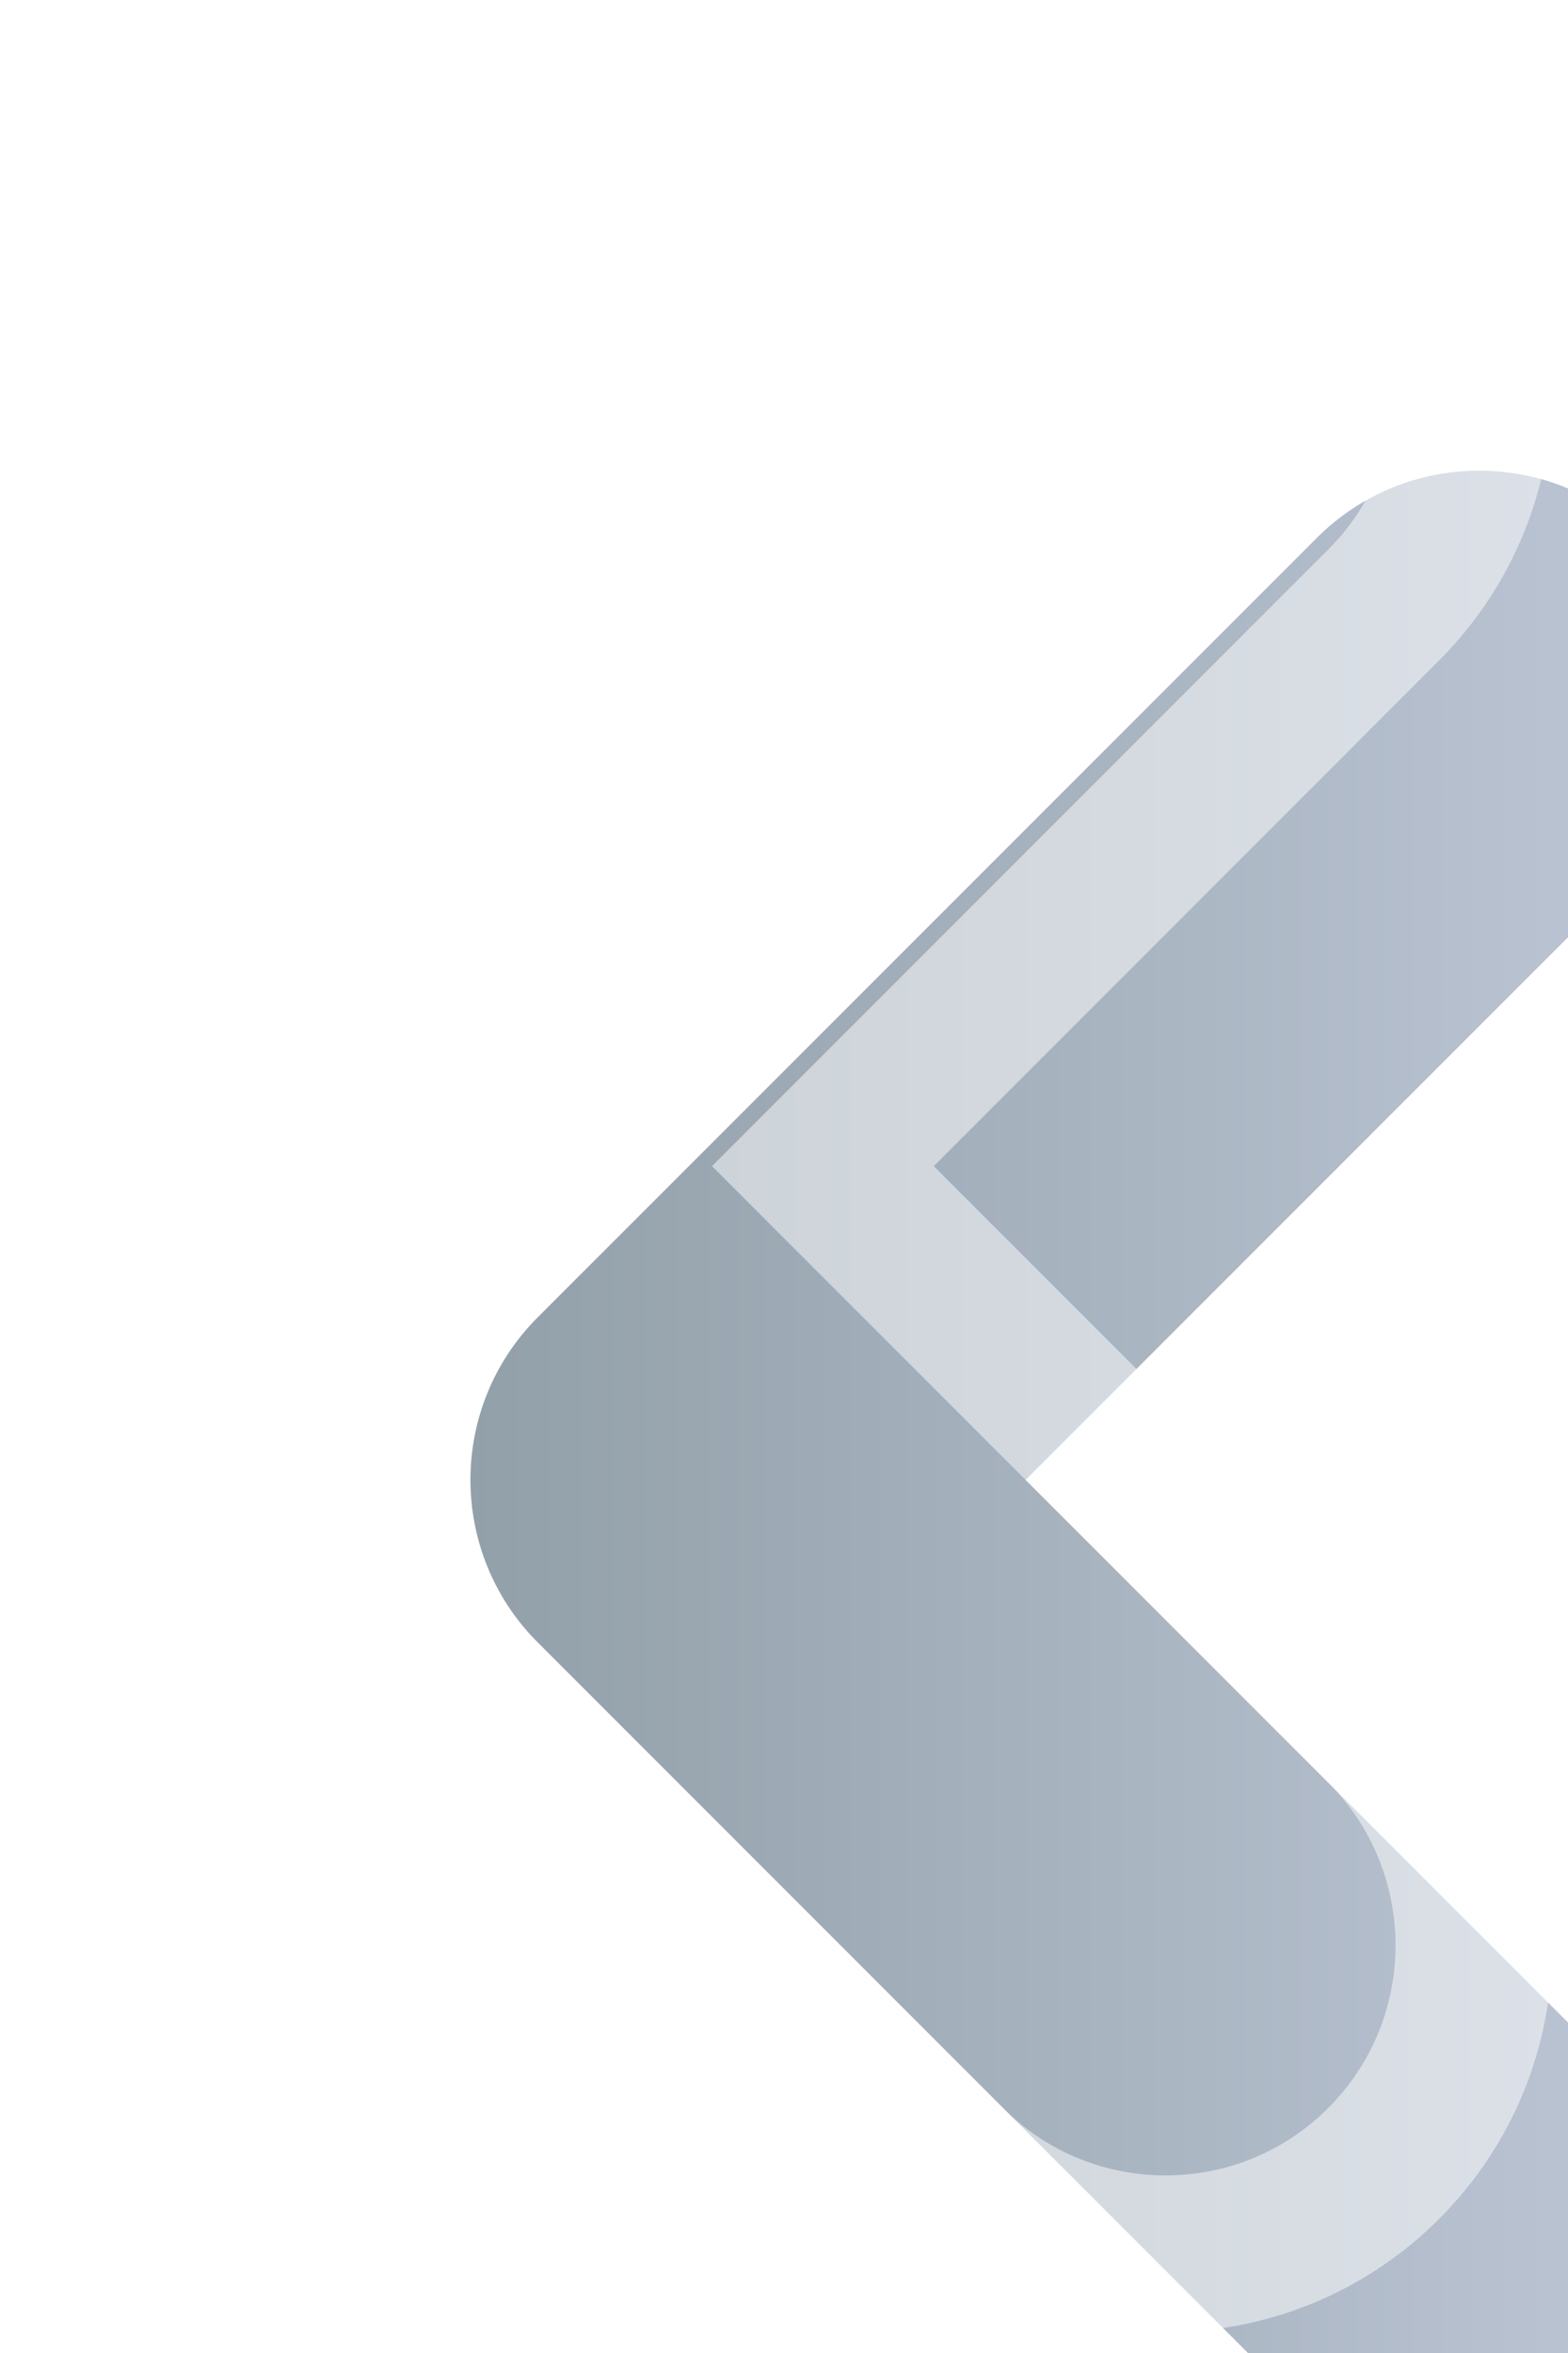 <svg width="10" height="15" viewBox="0 0 10 15" fill="none" xmlns="http://www.w3.org/2000/svg">
  <g filter="url(#filter0_i_285_5)">
    <path
      d="M6.397 1.43L1.43 6.397C0.857 6.969 0.857 7.898 1.43 8.471L6.397 13.438C6.969 14.011 7.898 14.011 8.471 13.438C9.044 12.865 9.044 11.937 8.471 11.364L4.541 7.434L8.471 3.504C9.044 2.931 9.044 2.002 8.471 1.43C7.898 0.857 6.969 0.857 6.397 1.43Z"
      fill="url(#paint0_linear_285_5)" />
  </g>
  <path
    d="M8.824 1.076L8.481 1.419L8.824 1.076C8.056 0.308 6.811 0.308 6.043 1.076L1.076 6.043C0.308 6.811 0.308 8.056 1.076 8.824L6.043 13.792C6.811 14.56 8.056 14.56 8.824 13.792C9.592 13.024 9.592 11.778 8.824 11.01L5.248 7.434L8.824 3.857C9.592 3.089 9.592 1.844 8.824 1.076Z"
    stroke="white" stroke-opacity="0.5" />
  <defs>
    <filter id="filter0_i_285_5" x="0" y="0" width="11.9" height="16.868" filterUnits="userSpaceOnUse"
      color-interpolation-filters="sRGB">
      <feFlood flood-opacity="0" result="BackgroundImageFix" />
      <feBlend mode="normal" in="SourceGraphic" in2="BackgroundImageFix" result="shape" />
      <feColorMatrix in="SourceAlpha" type="matrix" values="0 0 0 0 0 0 0 0 0 0 0 0 0 0 0 0 0 0 127 0"
        result="hardAlpha" />
      <feOffset dx="2" dy="2" />
      <feGaussianBlur stdDeviation="2" />
      <feComposite in2="hardAlpha" operator="arithmetic" k2="-1" k3="1" />
      <feColorMatrix type="matrix" values="0 0 0 0 0 0 0 0 0 0 0 0 0 0 0 0 0 0 0.25 0" />
      <feBlend mode="normal" in2="shape" result="effect1_innerShadow_285_5" />
    </filter>
    <linearGradient id="paint0_linear_285_5" x1="1" y1="13.868" x2="8.9" y2="13.868"
      gradientUnits="userSpaceOnUse">
      <stop stop-color="#92A0A9" />
      <stop offset="1" stop-color="#BEC7D7" />
    </linearGradient>
  </defs>
</svg>